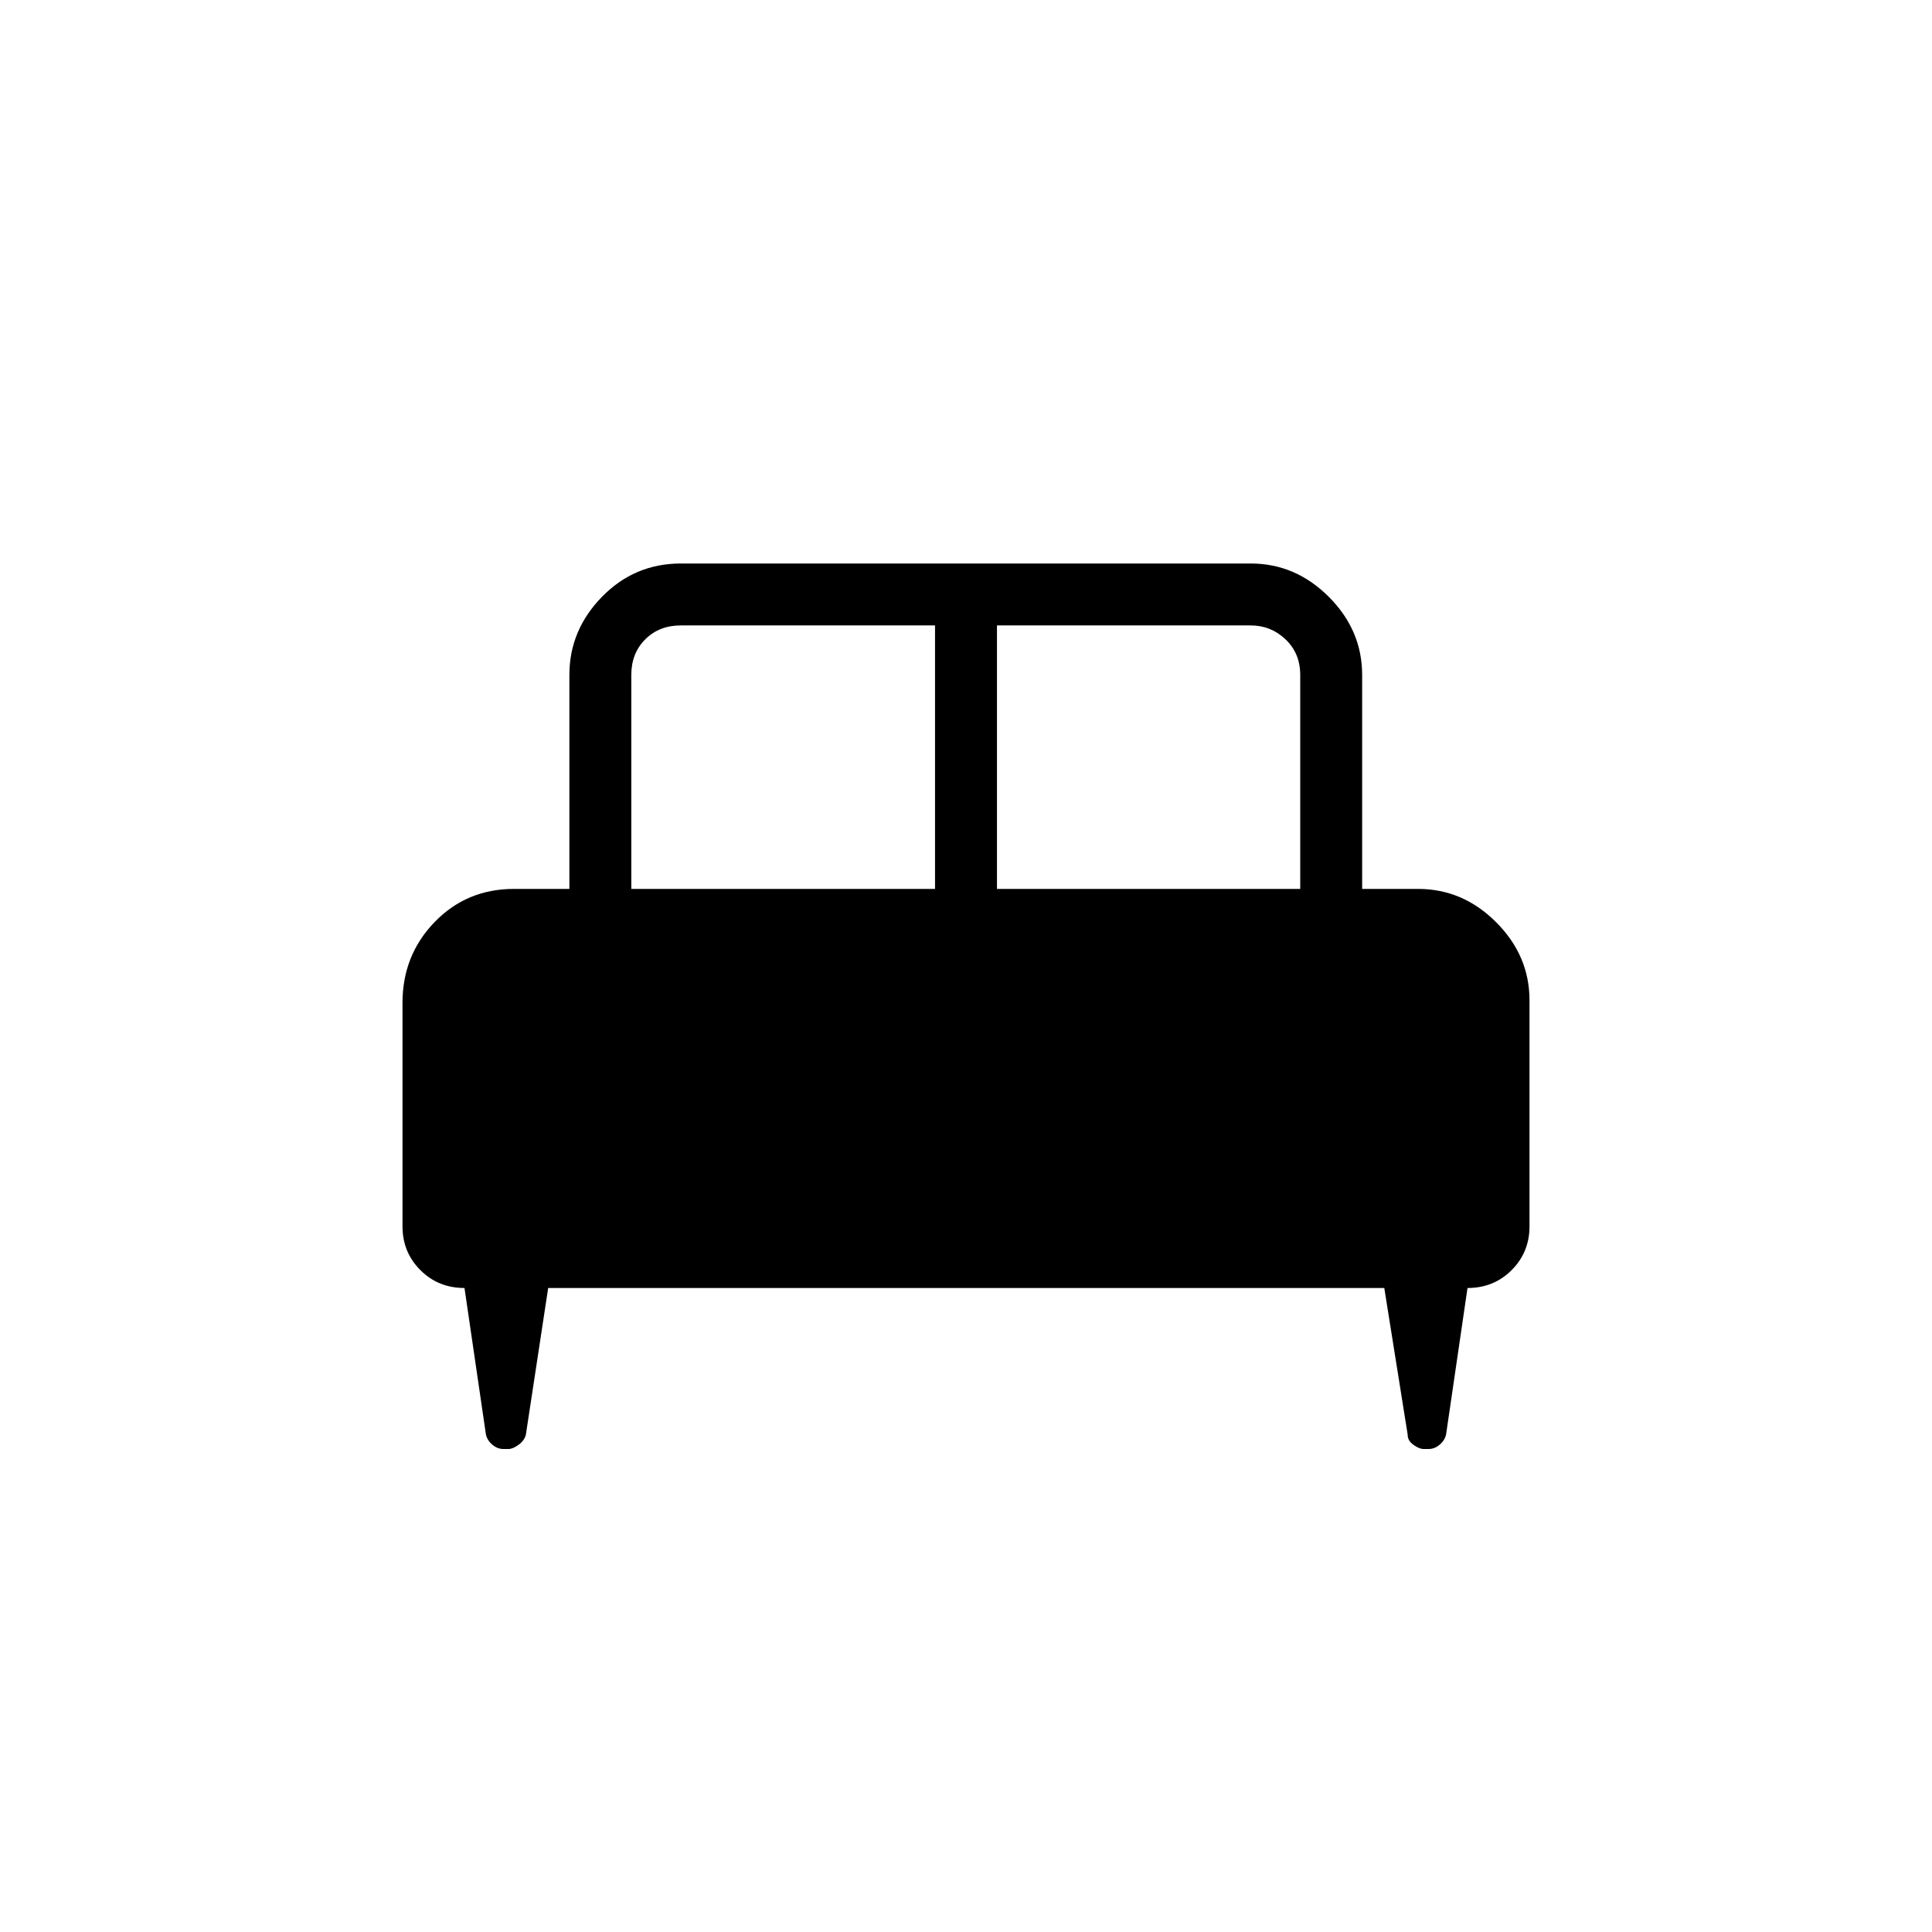 <svg xmlns="http://www.w3.org/2000/svg" width="48" height="48" viewBox="0 -960 960 960"><path d="M200-461.693q0-23.639 15.942-40.127 15.942-16.488 39.442-16.488h27.539v-106.308q0-22.25 16.183-38.817Q315.288-680 338.307-680h283.155q22.25 0 38.817 16.567t16.567 38.817v106.308h27.77q22.25 0 38.817 16.567Q760-485.173 760-462.923v112.308q0 12.846-8.884 21.731Q742.231-320 729.197-320l-10.658 72.846q-.701 2.947-3.223 5.051-2.521 2.103-5.393 2.103h-2.615q-2.103 0-5.009-2.103-2.906-2.104-2.837-5.051L687.846-320H272.385l-11.077 72.846q-.701 2.947-3.607 5.051-2.906 2.103-5.009 2.103h-2.615q-2.872 0-5.393-2.103-2.522-2.104-3.223-5.051L230.803-320q-13.034 0-21.919-8.884Q200-337.769 200-350.615v-111.078Zm295.385-56.615h150.692v-106.308q0-10.769-7.308-17.692-7.307-6.923-17.307-6.923H495.385v130.923Zm-181.693 0h150.923v-130.923H338.307q-10.769 0-17.692 6.923t-6.923 17.692v106.308Z"/></svg>